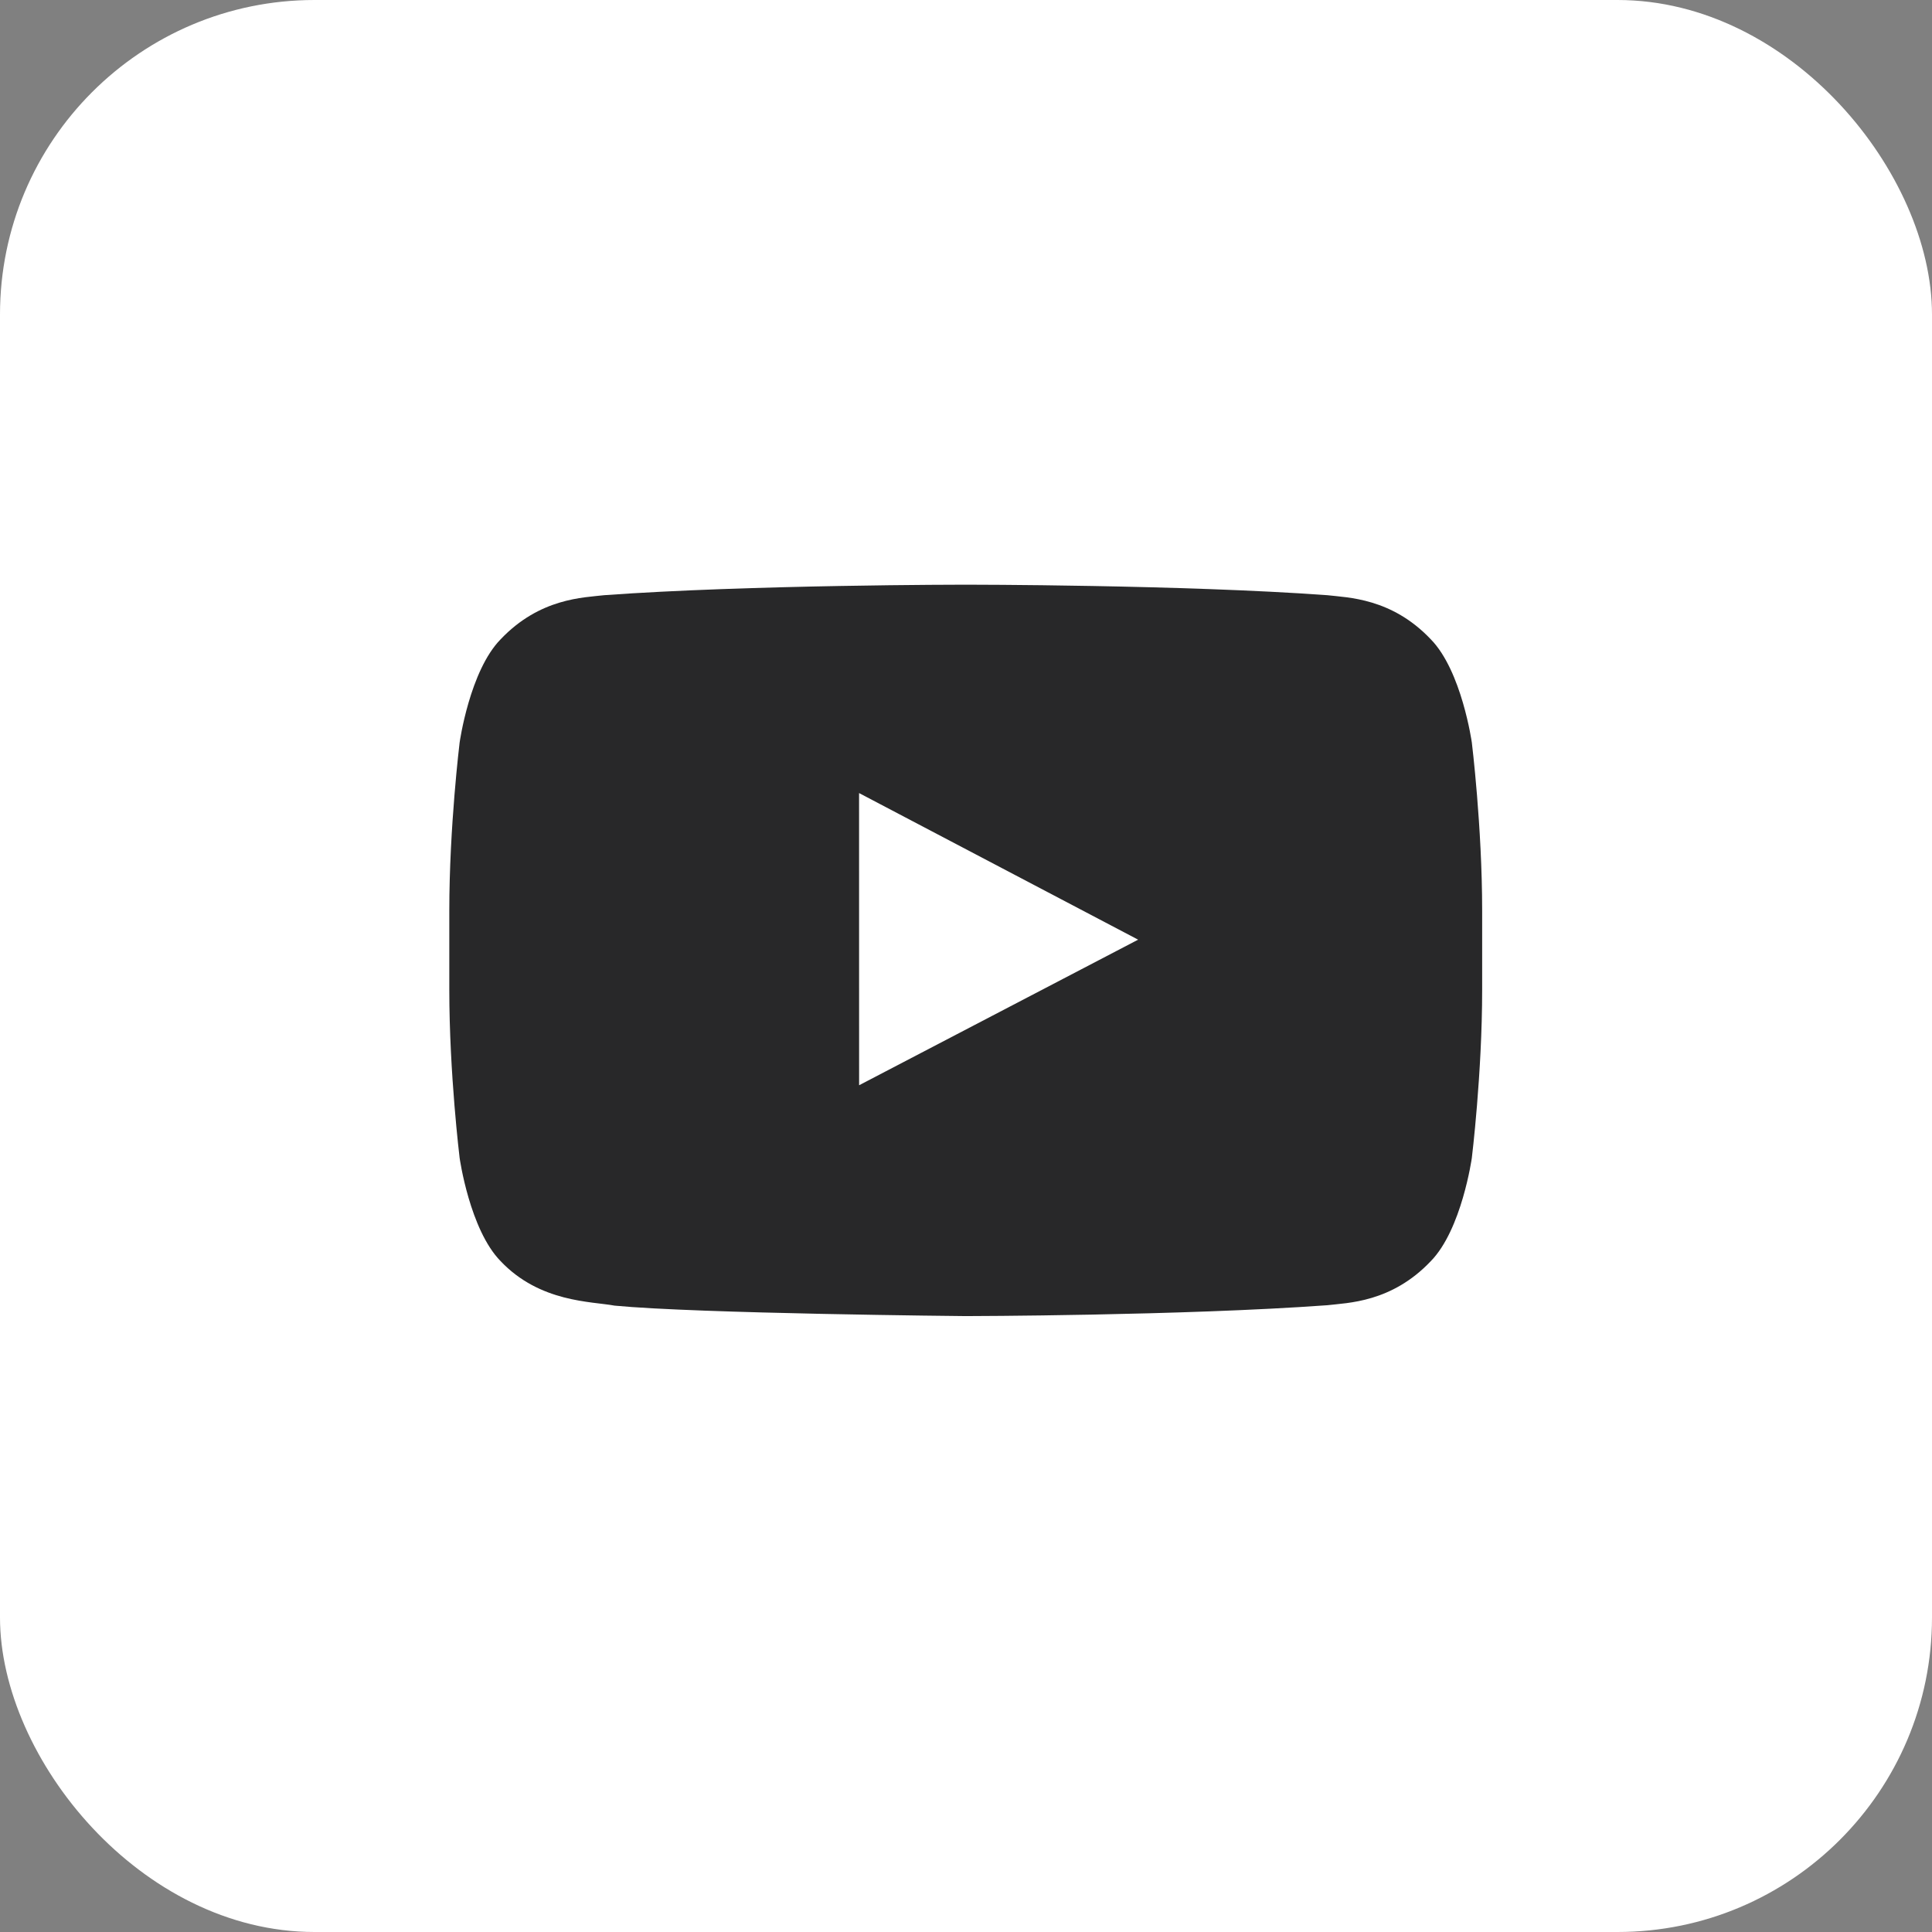 <?xml version="1.0" encoding="UTF-8"?>
<svg width="43px" height="43px" viewBox="0 0 43 43" version="1.1" xmlns="http://www.w3.org/2000/svg" xmlns:xlink="http://www.w3.org/1999/xlink">
    <rect x="0" y="0" width="43" height="43" fill="#808080" stroke="none"/>
    <g id="Page-1" stroke="none" stroke-width="1" fill="none" fill-rule="evenodd">
        <g id="iPad-Pro-Landscape" transform="translate(-727, -521)">
            <g id="youtube" transform="translate(727, 521)">
                <rect id="Rectangle-Copy" fill="#FFFFFF" x="0" y="0" width="43" height="43" rx="7"></rect>
                <g id="icon" transform="translate(10, 13)">
                    <g id="YouTube-icon-dark">
                        <path d="M22.758,3.525 C22.758,3.525 22.533,1.93 21.844,1.228 C20.97,0.306 19.99,0.301 19.541,0.247 C16.324,0.013 11.499,0.013 11.499,0.013 L11.489,0.013 C11.489,0.013 6.664,0.013 3.447,0.247 C2.997,0.301 2.018,0.306 1.143,1.228 C0.454,1.93 0.23,3.525 0.23,3.525 C0.23,3.525 0,5.398 0,7.271 L0,9.027 C0,10.9 0.23,12.773 0.23,12.773 C0.23,12.773 0.454,14.368 1.143,15.07 C2.018,15.992 3.167,15.963 3.678,16.059 C5.517,16.237 11.494,16.292 11.494,16.292 C11.494,16.292 16.324,16.284 19.541,16.05 C19.99,15.996 20.97,15.992 21.844,15.07 C22.533,14.368 22.758,12.773 22.758,12.773 C22.758,12.773 22.988,10.9 22.988,9.027 L22.988,7.271 C22.988,5.398 22.758,3.525 22.758,3.525 L22.758,3.525 Z" id="Path" fill="#282829"></path>
                        <polygon id="Fill-5" fill="#FFFFFF" points="9.121 11.154 9.12 4.651 15.331 7.914"></polygon>
                    </g>
                </g>
            </g>
        </g>
    </g>
</svg>
